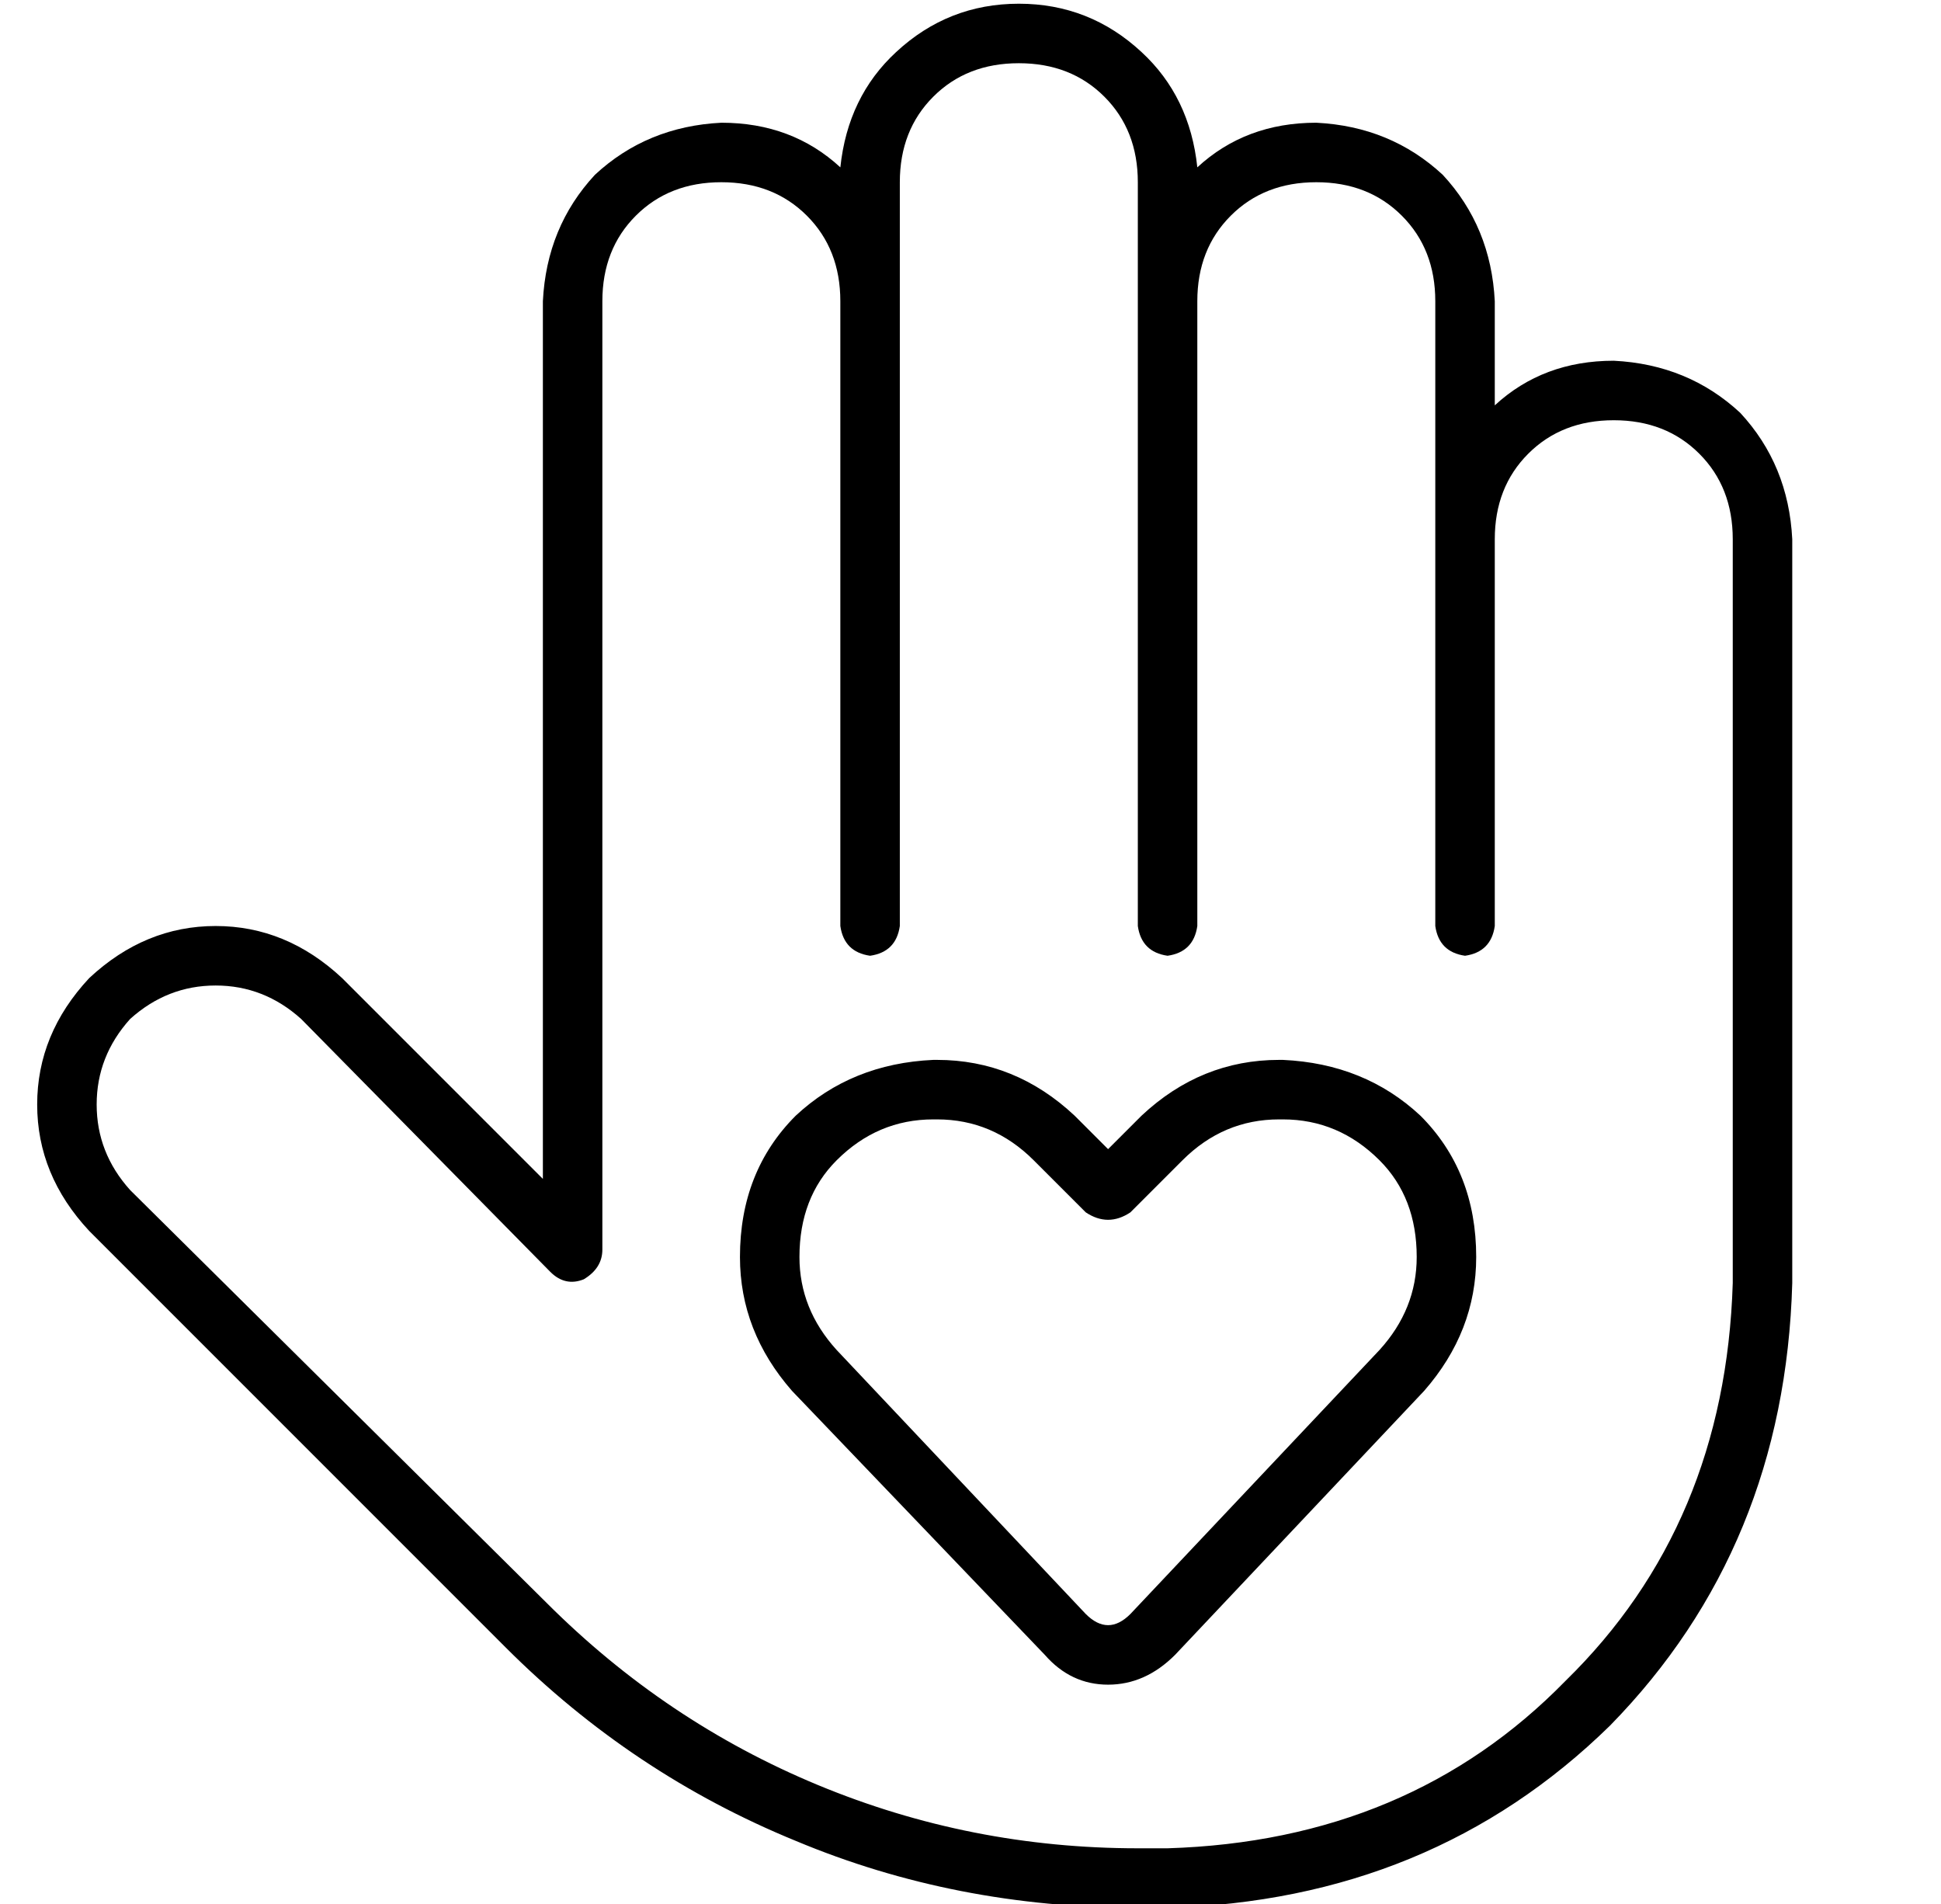 <?xml version="1.0" standalone="no"?>
<!DOCTYPE svg PUBLIC "-//W3C//DTD SVG 1.1//EN" "http://www.w3.org/Graphics/SVG/1.1/DTD/svg11.dtd" >
<svg xmlns="http://www.w3.org/2000/svg" xmlns:xlink="http://www.w3.org/1999/xlink" version="1.1" viewBox="-10 -40 522 512">
   <path fill="currentColor"
d="M264 -23q14 0 23 9v0v0q9 9 9 23v24v0v8v0v168v0q1 7 8 8q7 -1 8 -8v-168v0q0 -14 9 -23t23 -9t23 9t9 23v56v0v8v0v56v0v48v0q1 7 8 8q7 -1 8 -8v-48v0v-56v0q0 -14 9 -23t23 -9t23 9t9 23v200v0q-2 65 -45 107q-42 43 -107 45h-8v0q-45 0 -86 -17t-73 -49l-112 -111v0
q-9 -10 -9 -23t9 -23q10 -9 23 -9t23 9l67 68v0q4 4 9 2q5 -3 5 -8v-255v0q0 -14 9 -23t23 -9t23 9t9 23v0v0v168v0q1 7 8 8q7 -1 8 -8v-176v0v0v0v-24v0q0 -14 9 -23t23 -9v0zM312 5q-2 -19 -15 -31v0v0q-14 -13 -33 -13t-33 13q-13 12 -15 31q-13 -12 -32 -12
q-20 1 -34 14q-13 14 -14 34v236v0l-54 -54v0q-15 -14 -34 -14t-34 14q-14 15 -14 34t14 34l112 112v0q34 34 78 52q43 18 92 18h8v0q71 -2 119 -49q47 -48 49 -119v-200v0q-1 -20 -14 -34q-14 -13 -34 -14q-19 0 -32 12v-28v0q-1 -20 -14 -34q-14 -13 -34 -14q-19 0 -32 12
v0zM205 298q0 -16 10 -26v0v0q11 -11 26 -11h1v0q15 0 26 11l14 14v0q6 4 12 0l14 -14v0q11 -11 26 -11h1v0q15 0 26 11q10 10 10 26q0 14 -10 25l-67 71v0q-3 3 -6 3t-6 -3l-67 -71v0q-10 -11 -10 -25v0zM241 245q-22 1 -37 15v0v0q-15 15 -15 38q0 20 14 36l68 71v0
q7 8 17 8t18 -8l67 -71v0q14 -16 14 -36q0 -23 -15 -38q-15 -14 -37 -15h-1v0q-21 0 -37 15l-9 9v0l-9 -9v0q-16 -15 -37 -15h-1v0z" />
</svg>
